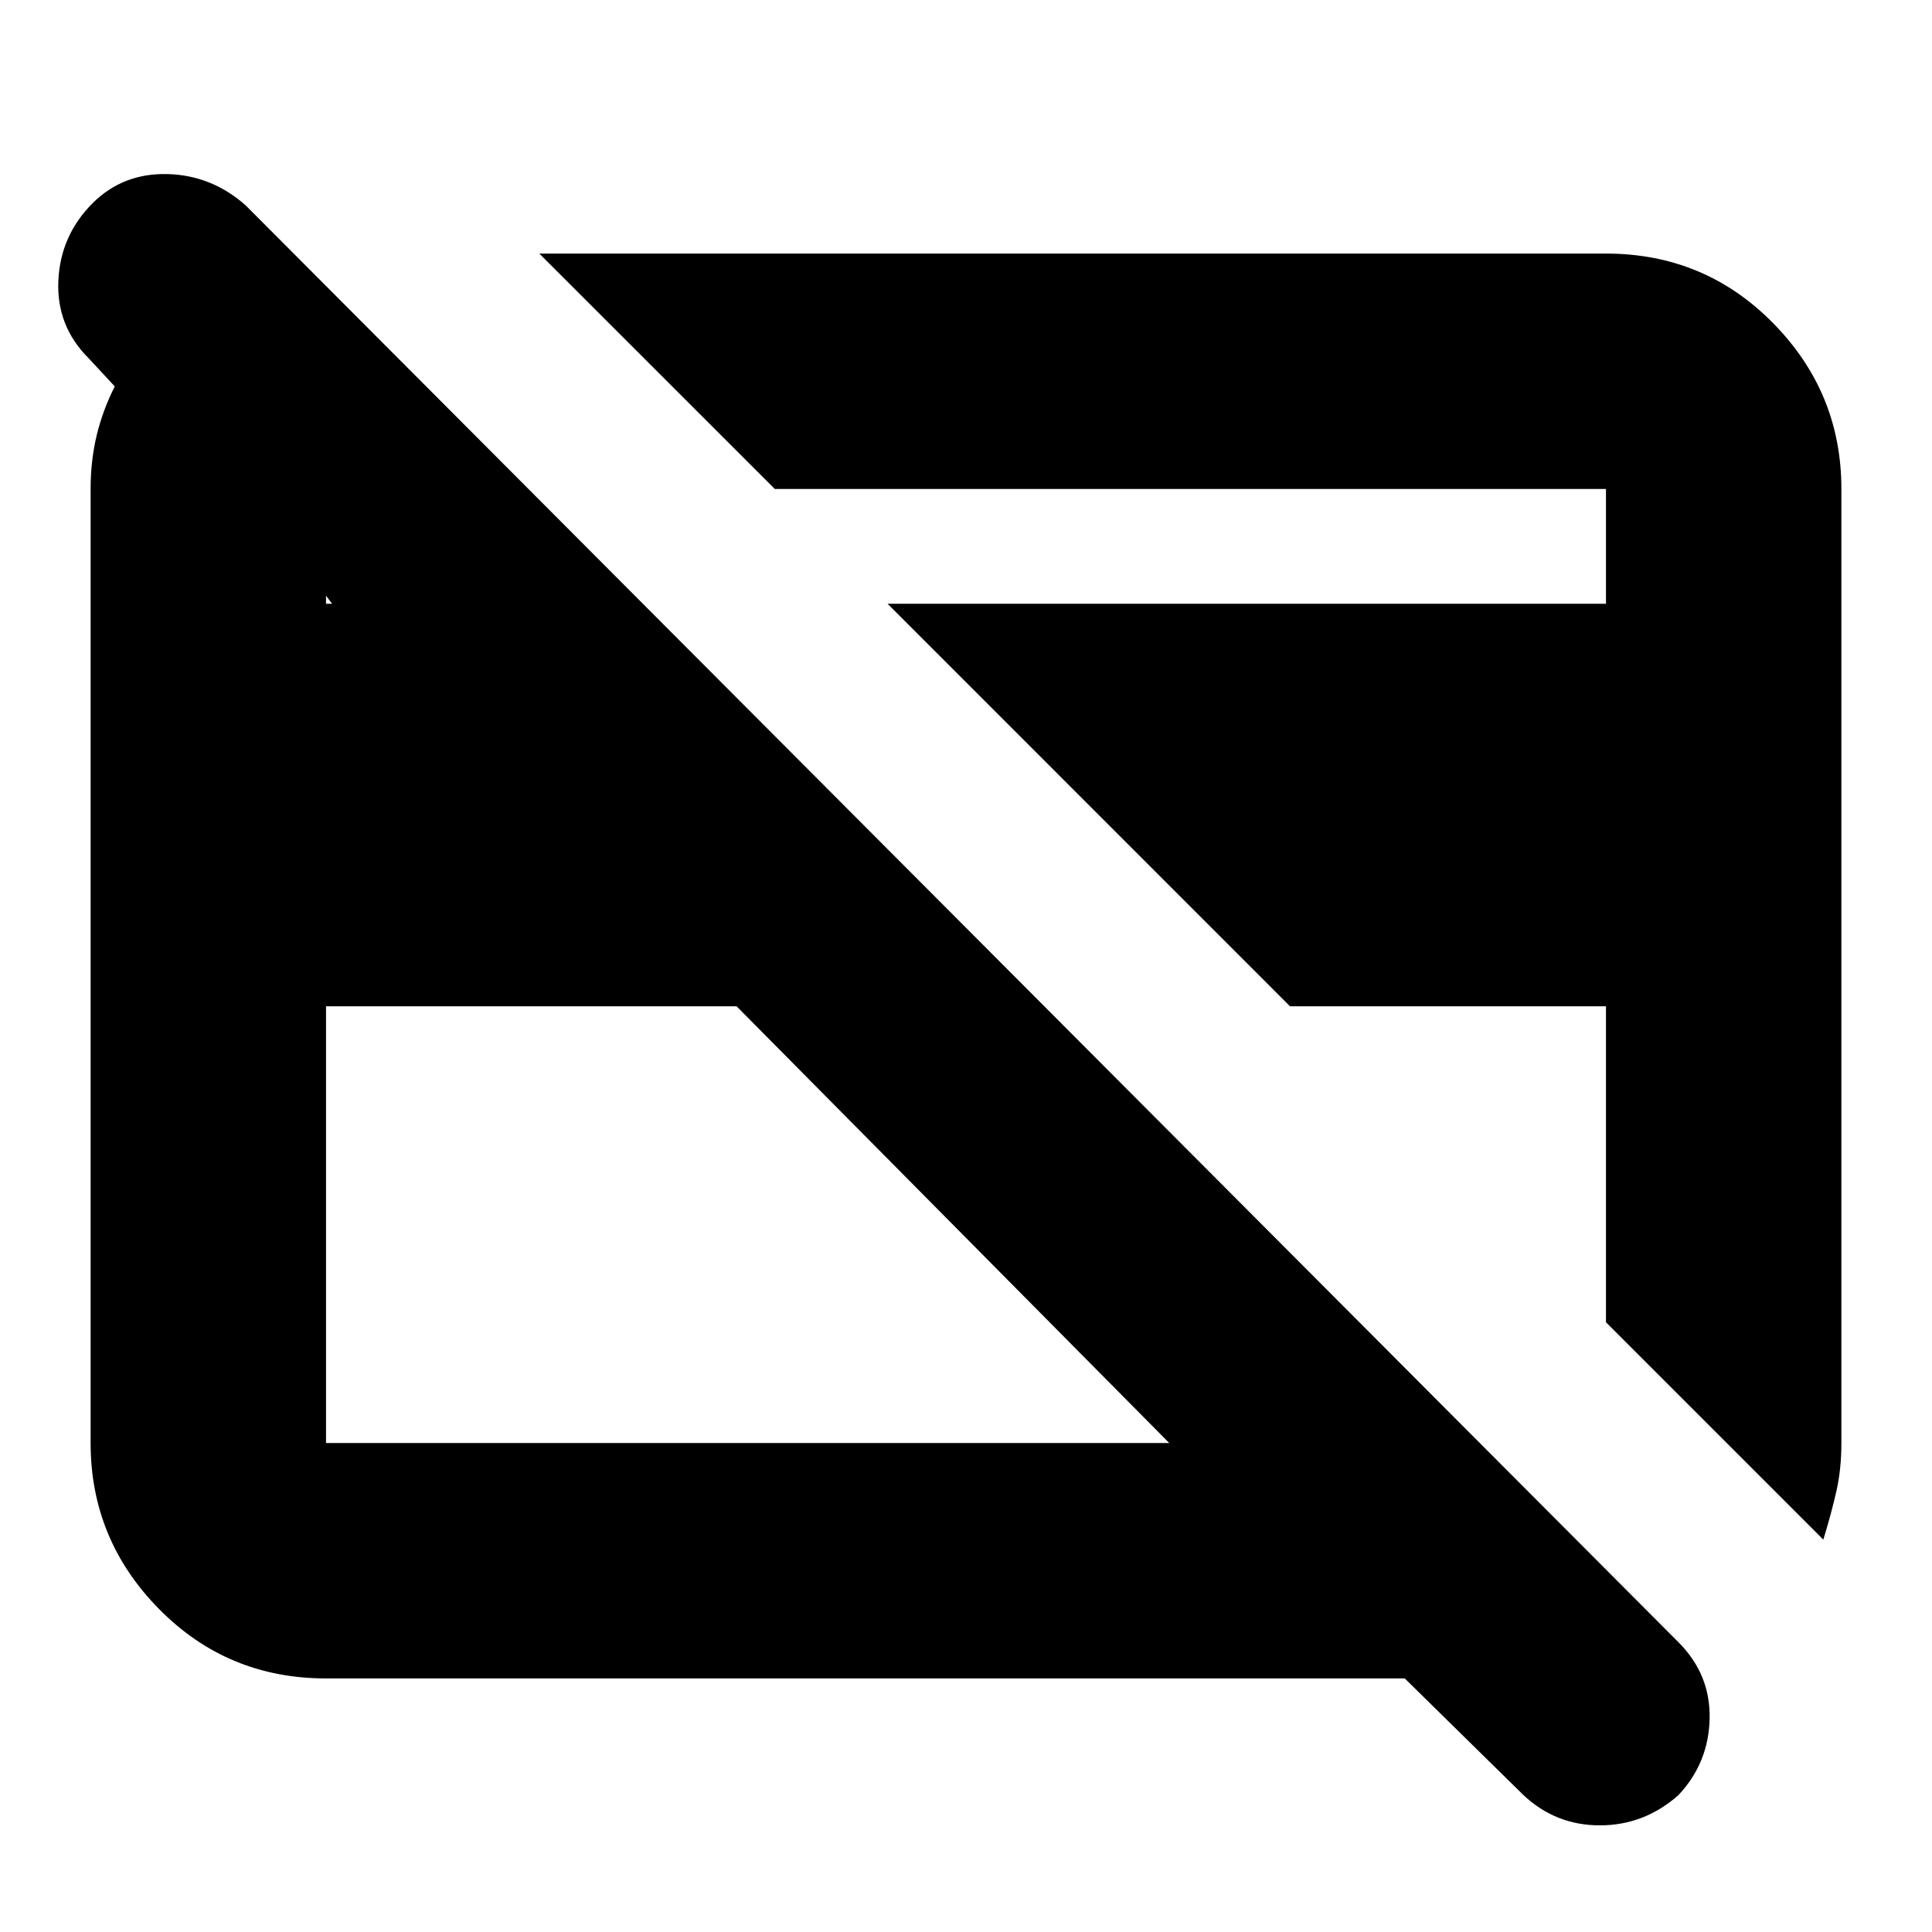 <svg xmlns="http://www.w3.org/2000/svg" height="20" width="20"><path d="M15.771 18.583 14.542 17.375H3.375Q2.354 17.375 1.646 16.656Q0.938 15.938 0.938 14.938V5.062Q0.938 4.771 1 4.51Q1.062 4.25 1.188 4L0.917 3.708Q0.583 3.375 0.604 2.906Q0.625 2.438 0.958 2.104Q1.271 1.792 1.729 1.802Q2.188 1.812 2.542 2.125L17.375 17Q17.708 17.333 17.698 17.792Q17.688 18.25 17.375 18.583Q17.021 18.896 16.562 18.896Q16.104 18.896 15.771 18.583ZM3.375 14.938H12.104L7.625 10.417H3.375V14.938Q3.375 14.938 3.375 14.938Q3.375 14.938 3.375 14.938ZM3.375 6.25H3.438L3.375 6.167Q3.375 6.167 3.375 6.167Q3.375 6.167 3.375 6.167ZM18.875 15.938 16.625 13.688V10.417H13.354L9.188 6.25H16.625V5.062Q16.625 5.062 16.625 5.062Q16.625 5.062 16.625 5.062H8.021L5.583 2.625H16.625Q17.646 2.625 18.354 3.344Q19.062 4.062 19.062 5.062V14.938Q19.062 15.208 19.01 15.438Q18.958 15.667 18.875 15.938ZM7.75 10.562Q7.75 10.562 7.75 10.562Q7.75 10.562 7.75 10.562Q7.75 10.562 7.75 10.562Q7.75 10.562 7.75 10.562ZM12.333 9.375Q12.333 9.375 12.333 9.375Q12.333 9.375 12.333 9.375Z"/></svg>